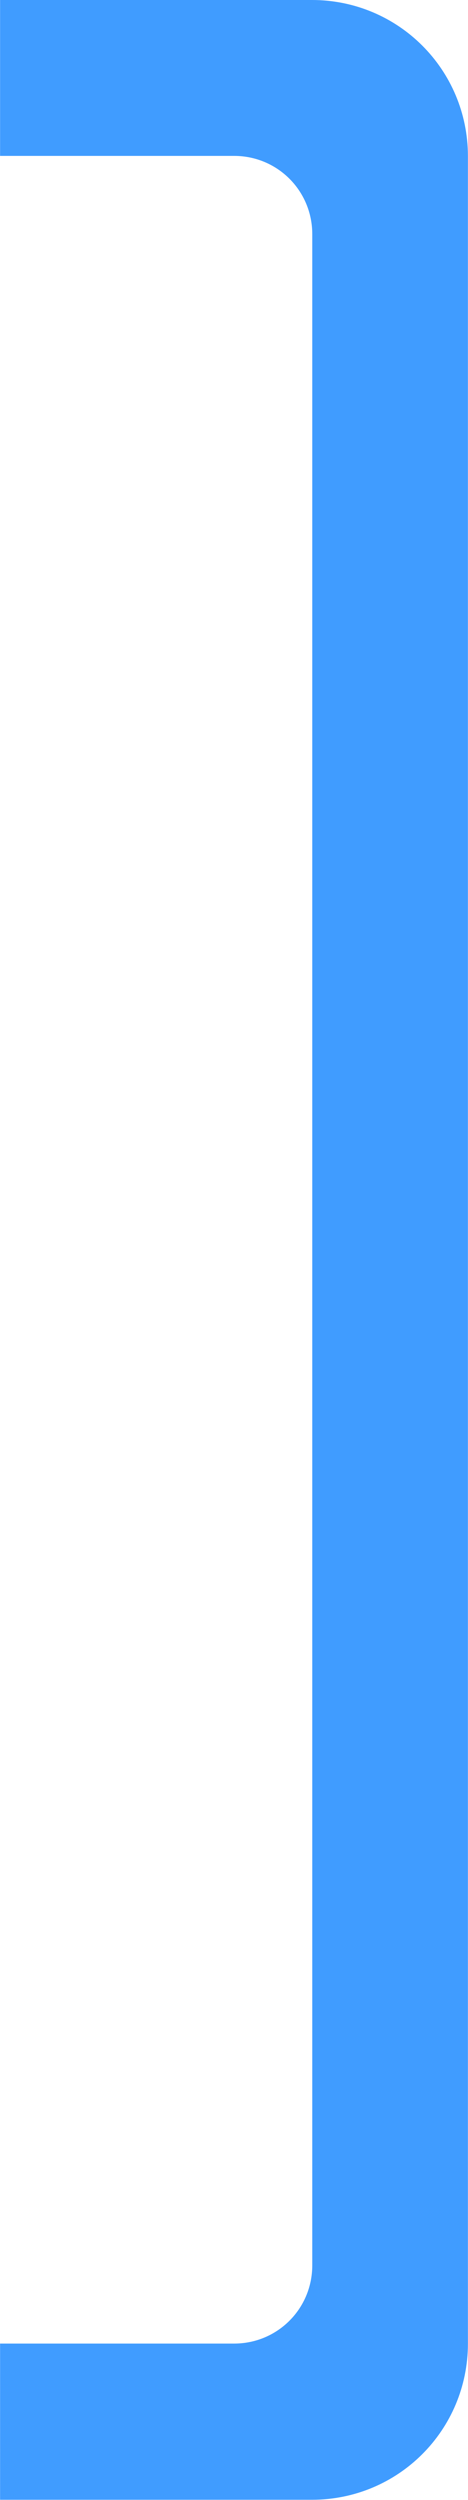<svg height="32" viewBox="0 0 1.587 8.467" width="6" xmlns="http://www.w3.org/2000/svg"><path d="m1.058 0c.293 0 .529.236.529.529v7.408c0 .293-.236.529-.529.529h-1.058v-.529h.794c.147 0 .265-.118.265-.265v-6.879c0-.147-.118-.265-.265-.265h-.794v-.529z" fill="#409cff"/></svg>